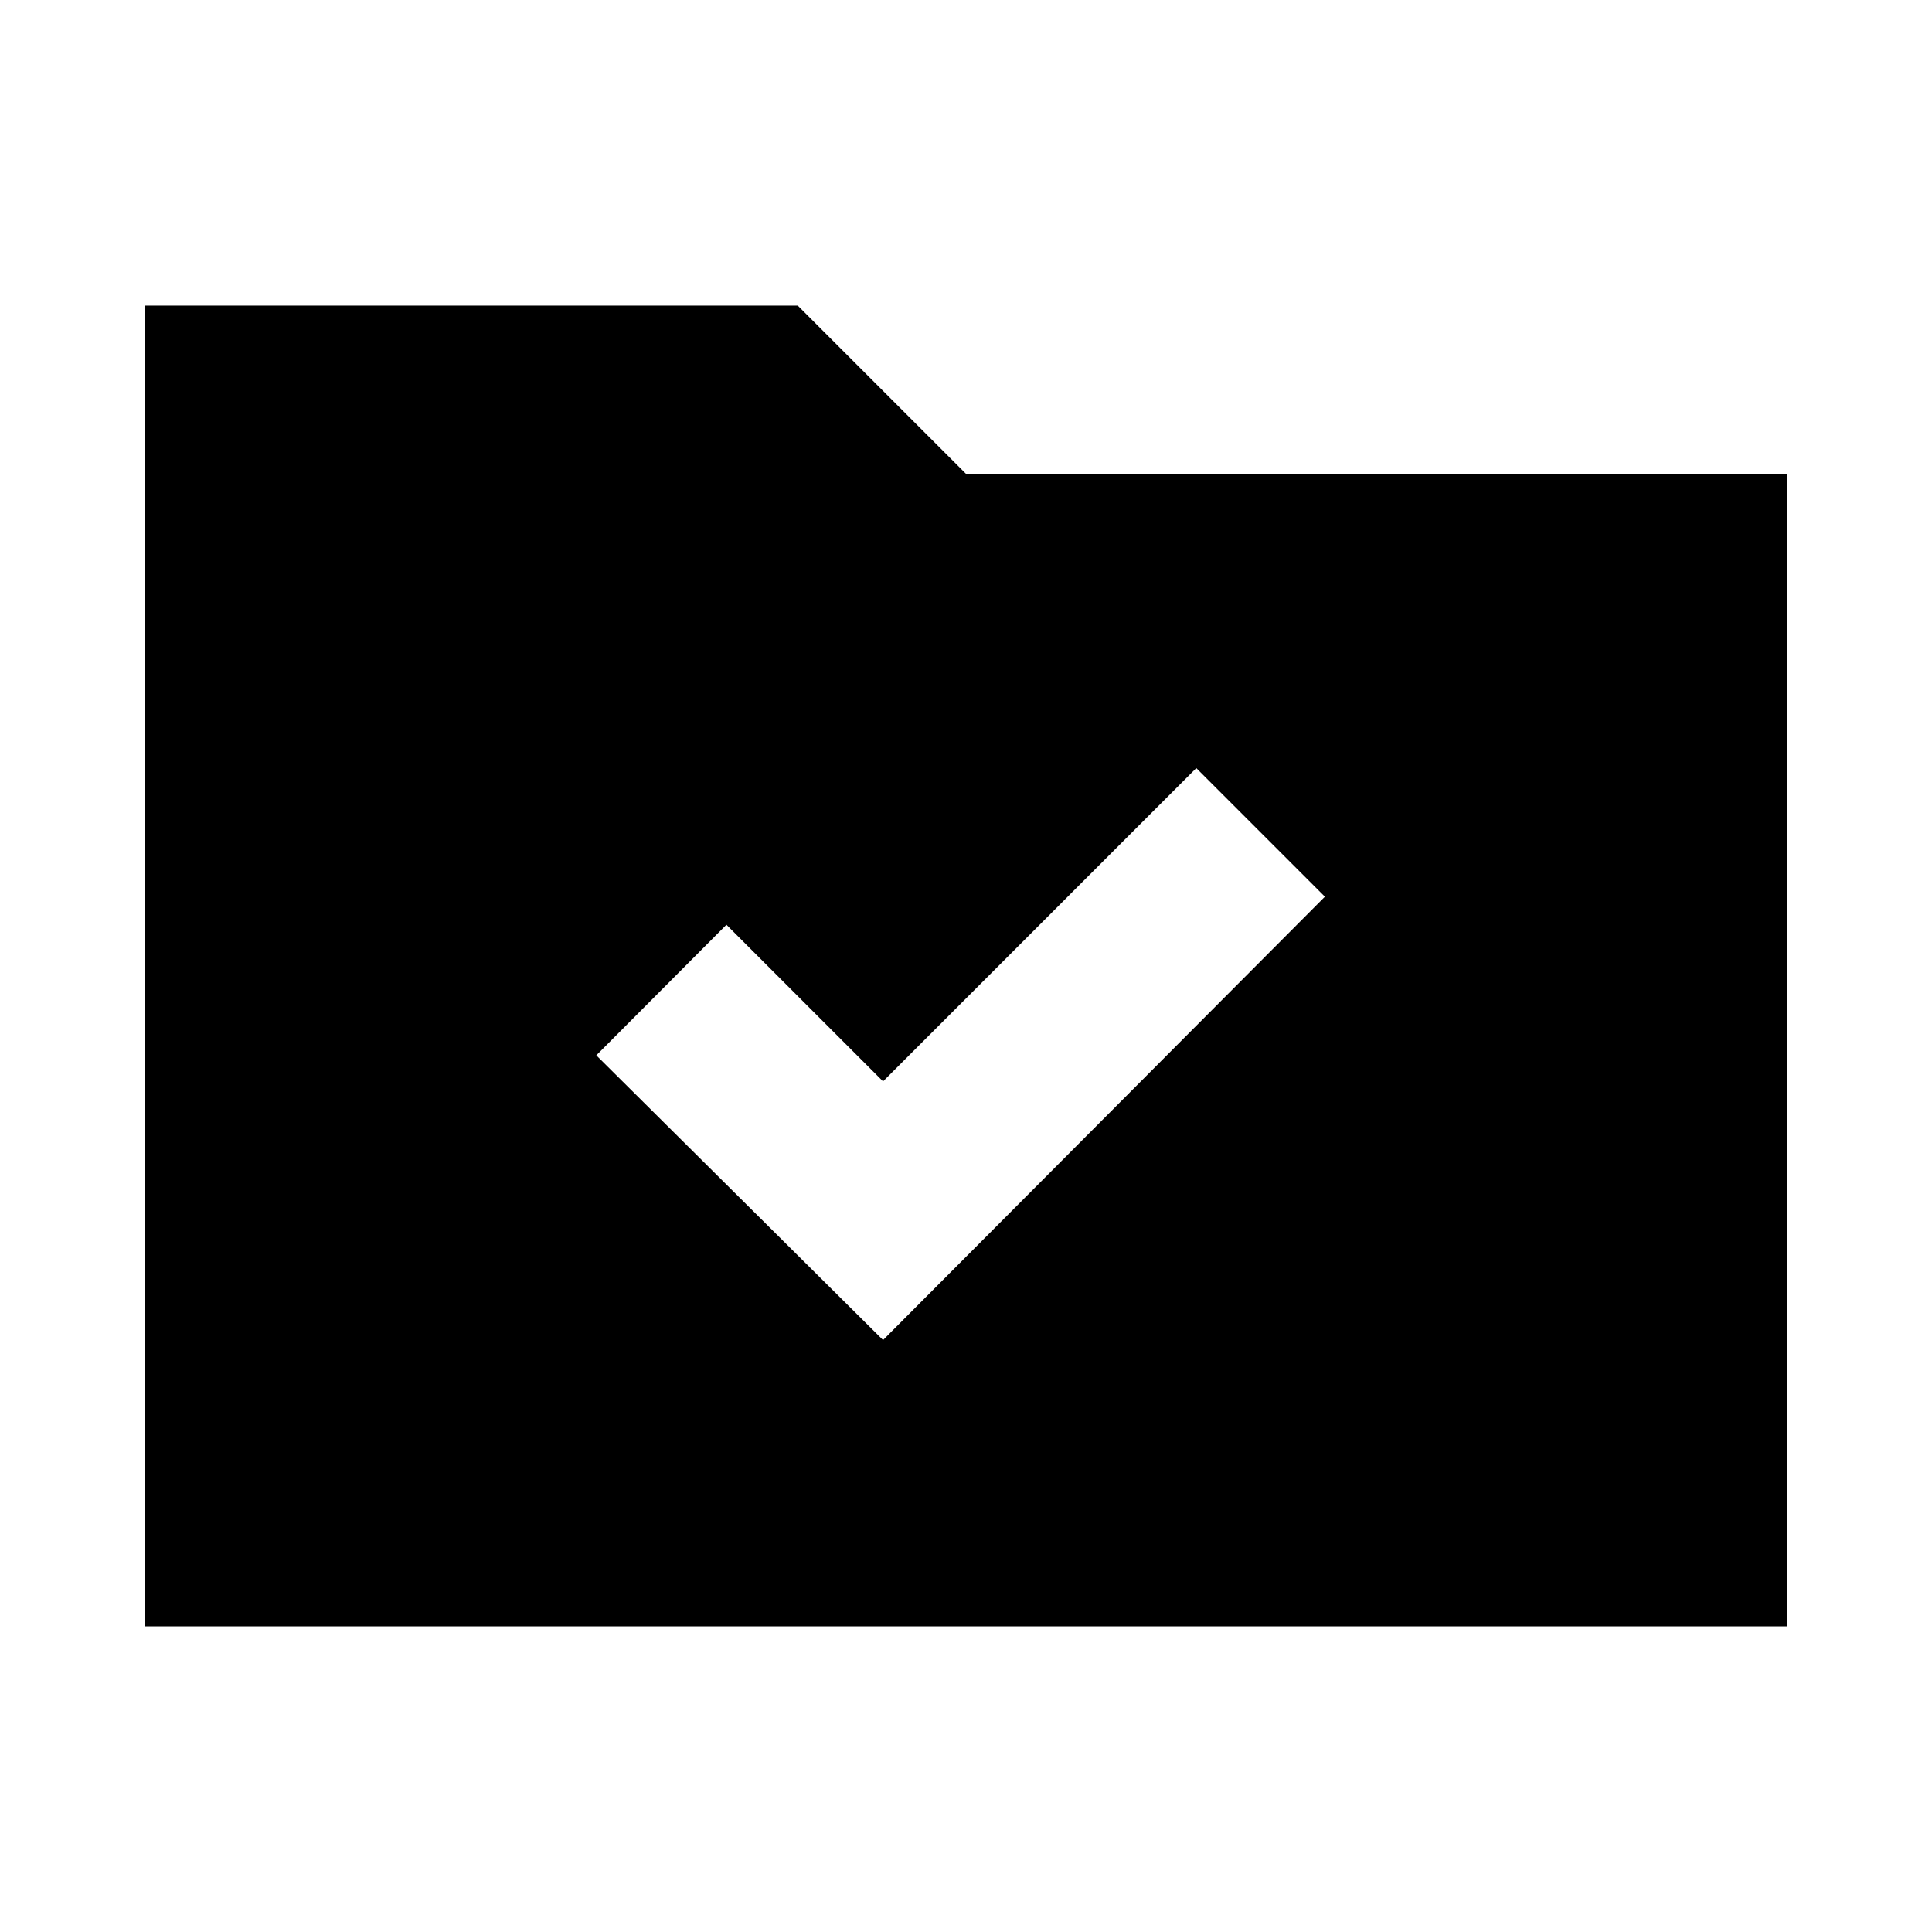 <svg xmlns="http://www.w3.org/2000/svg" height="24" viewBox="0 -960 960 960" width="24"><path d="m438.78-294.13 219.55-220.3-63.9-63.9-155.65 155.66-77.82-77.83-64.66 64.89 142.48 141.48ZM71.87-151.87v-656.26h324.54L480-724.54h408.13v572.67H71.87Z"/></svg>